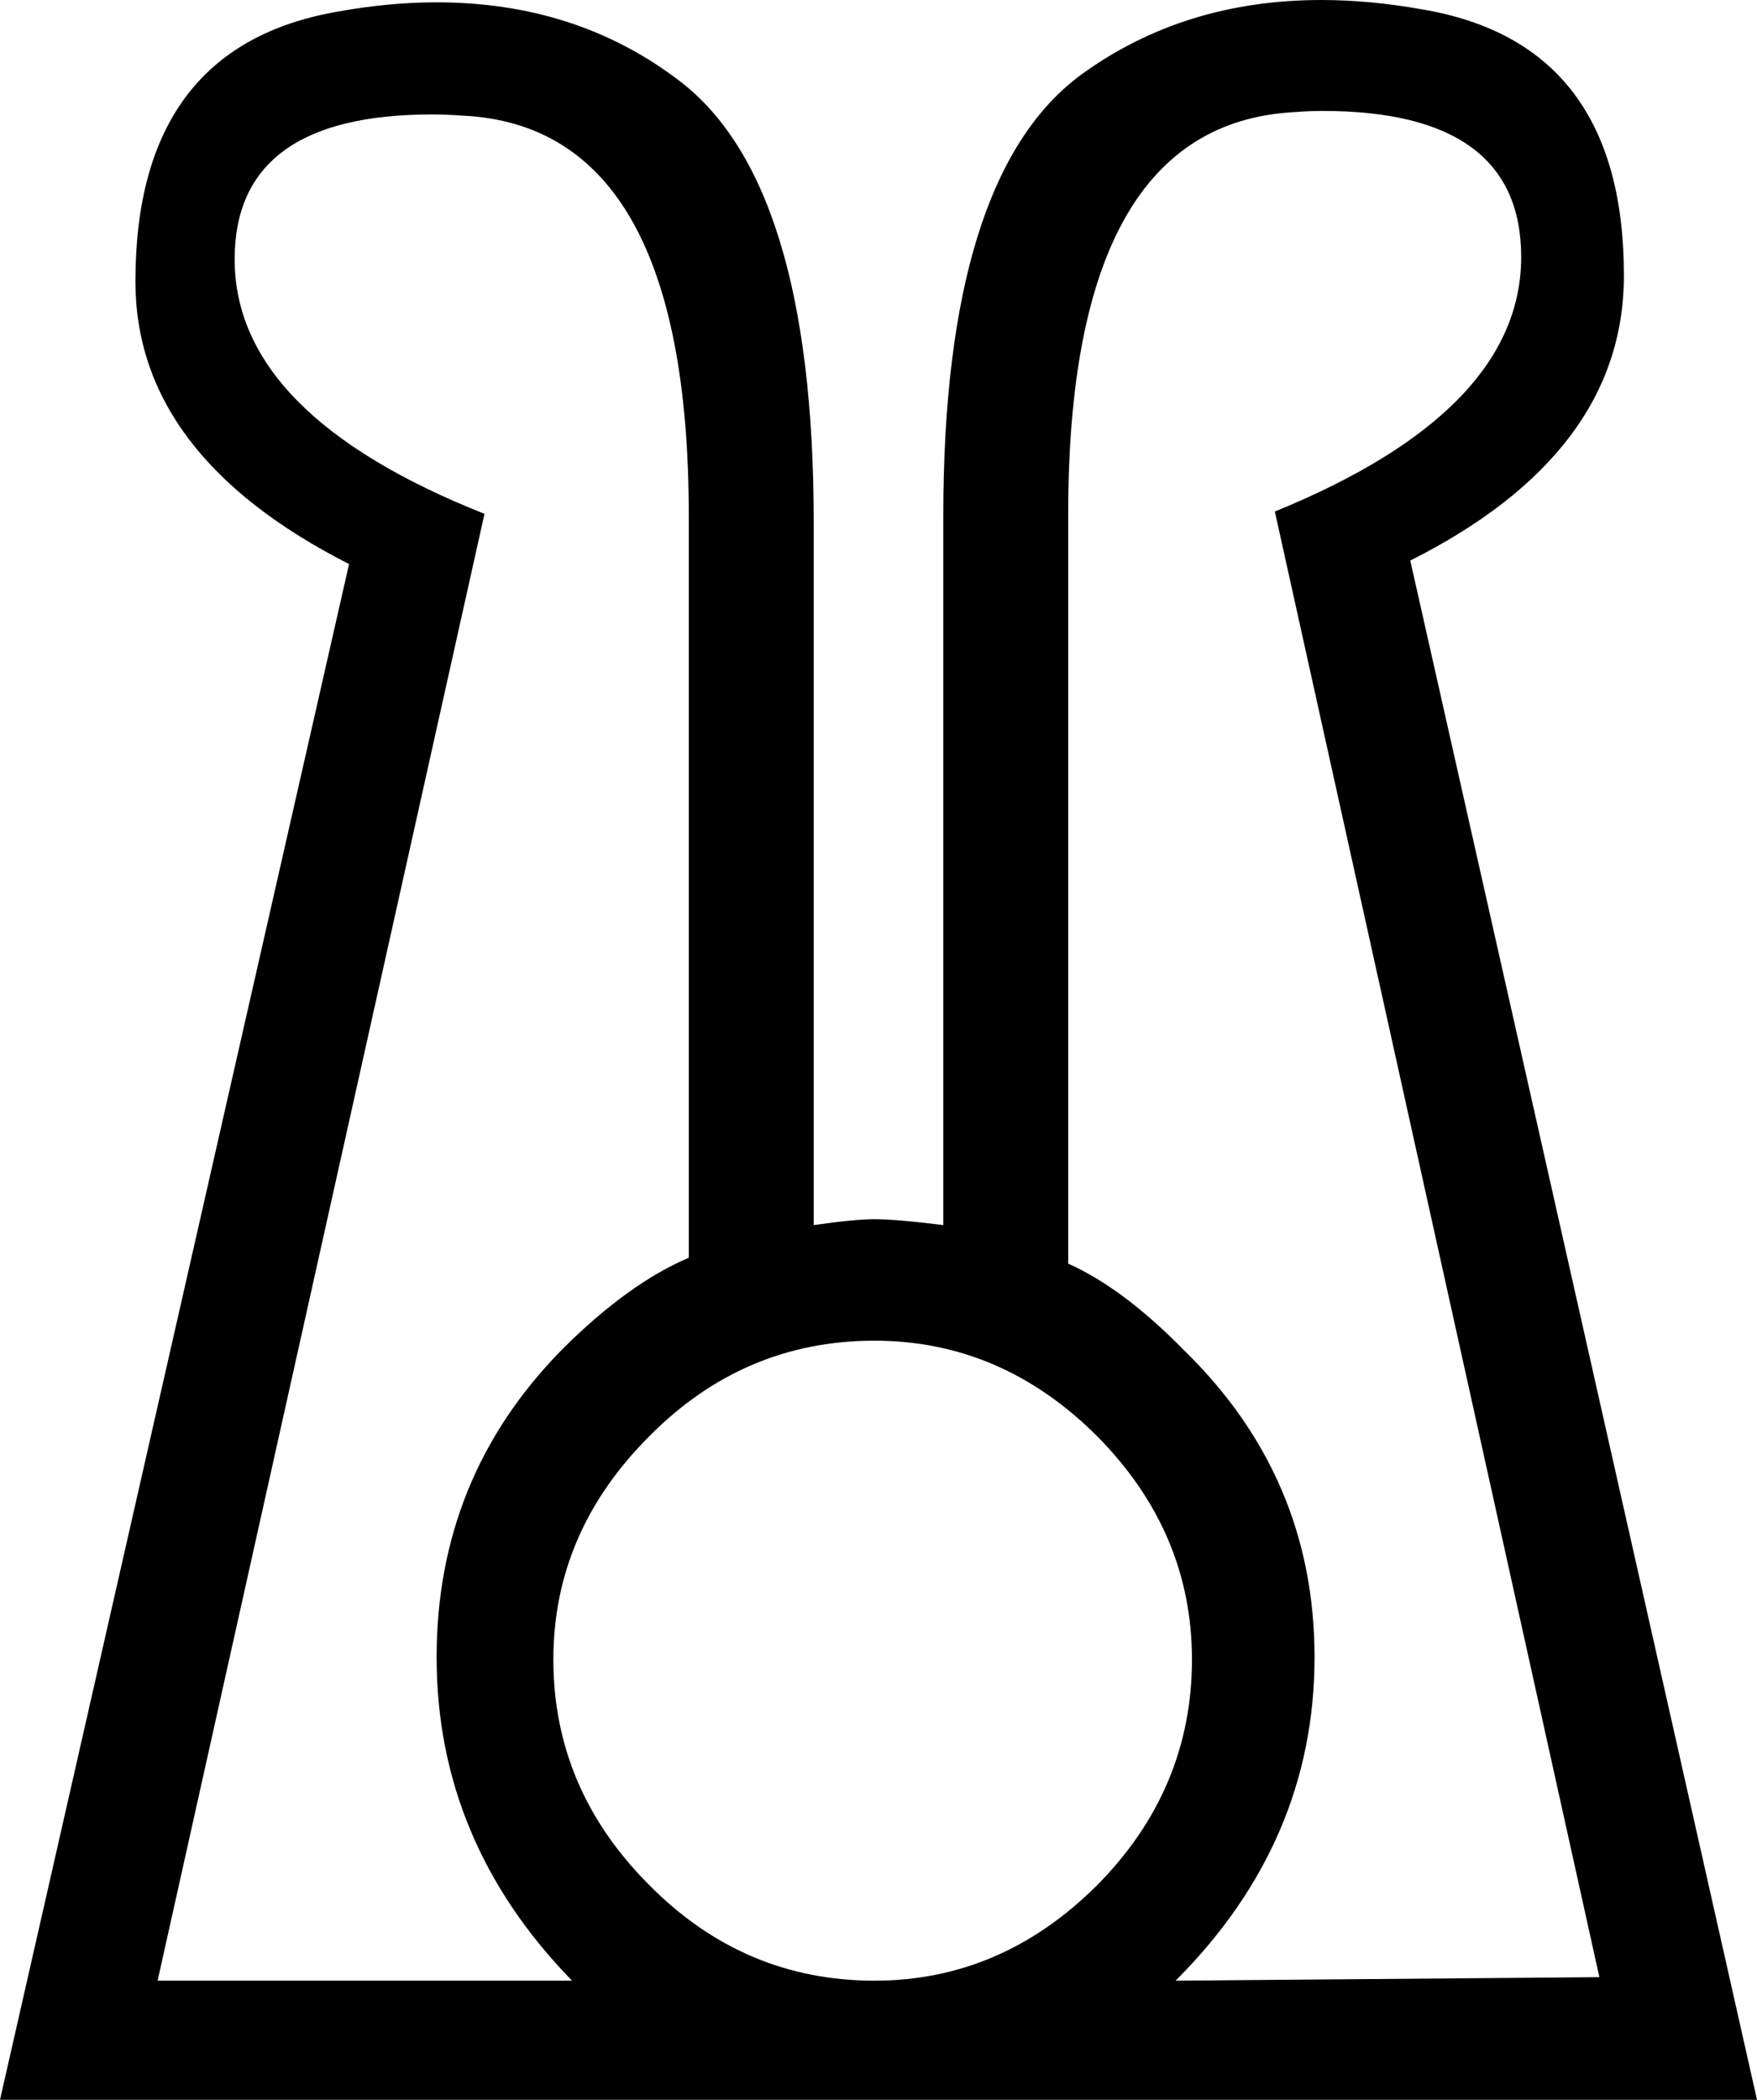 <?xml version='1.0' encoding ='UTF-8' standalone='yes'?>
<svg width='15.05' height='17.98' xmlns='http://www.w3.org/2000/svg' xmlns:xlink='http://www.w3.org/1999/xlink' >
<path style='fill:black; stroke:none' d=' M 3.7 0.98  Q 3.82 0.98 3.96 0.99  Q 5.9 1.08 5.9 4.42  L 5.9 10.77  Q 5.38 10.99 4.81 11.56  Q 3.74 12.65 3.74 14.19  Q 3.74 15.77 4.9 16.96  L 1.35 16.96  L 4.15 4.4  Q 2.01 3.55 2.01 2.22  Q 2.01 0.98 3.7 0.98  Z  M 7.49 11.48  Q 8.58 11.48 9.4 12.3  Q 10.21 13.12 10.21 14.21  Q 10.21 15.32 9.4 16.14  Q 8.58 16.96 7.49 16.96  Q 6.37 16.96 5.56 16.14  Q 4.74 15.32 4.74 14.21  Q 4.74 13.12 5.56 12.3  Q 6.37 11.48 7.49 11.48  Z  M 11.33 0.95  Q 13.03 0.95 13.03 2.2  Q 13.03 3.52 10.92 4.38  L 13.7 16.93  L 10.07 16.96  Q 11.26 15.77 11.26 14.19  Q 11.26 12.65 10.14 11.56  Q 9.62 11.03 9.15 10.82  L 9.15 4.4  Q 9.15 1.06 11.09 0.96  Q 11.21 0.95 11.33 0.95  Z  M 11.32 0  Q 10.14 0 9.26 0.64  Q 8.08 1.51 8.08 4.42  L 8.08 10.49  Q 7.68 10.44 7.49 10.44  Q 7.32 10.44 6.97 10.49  L 6.97 4.47  Q 6.97 1.53 5.79 0.67  Q 4.92 0.02 3.74 0.02  Q 3.33 0.02 2.89 0.1  Q 1.16 0.4 1.16 2.41  Q 1.16 3.9 2.99 4.83  L 0 17.98  L 15.05 17.98  L 12.08 4.8  Q 13.91 3.88 13.91 2.36  Q 13.91 0.37 12.18 0.08  Q 11.73 0 11.32 0  Z '/></svg>
